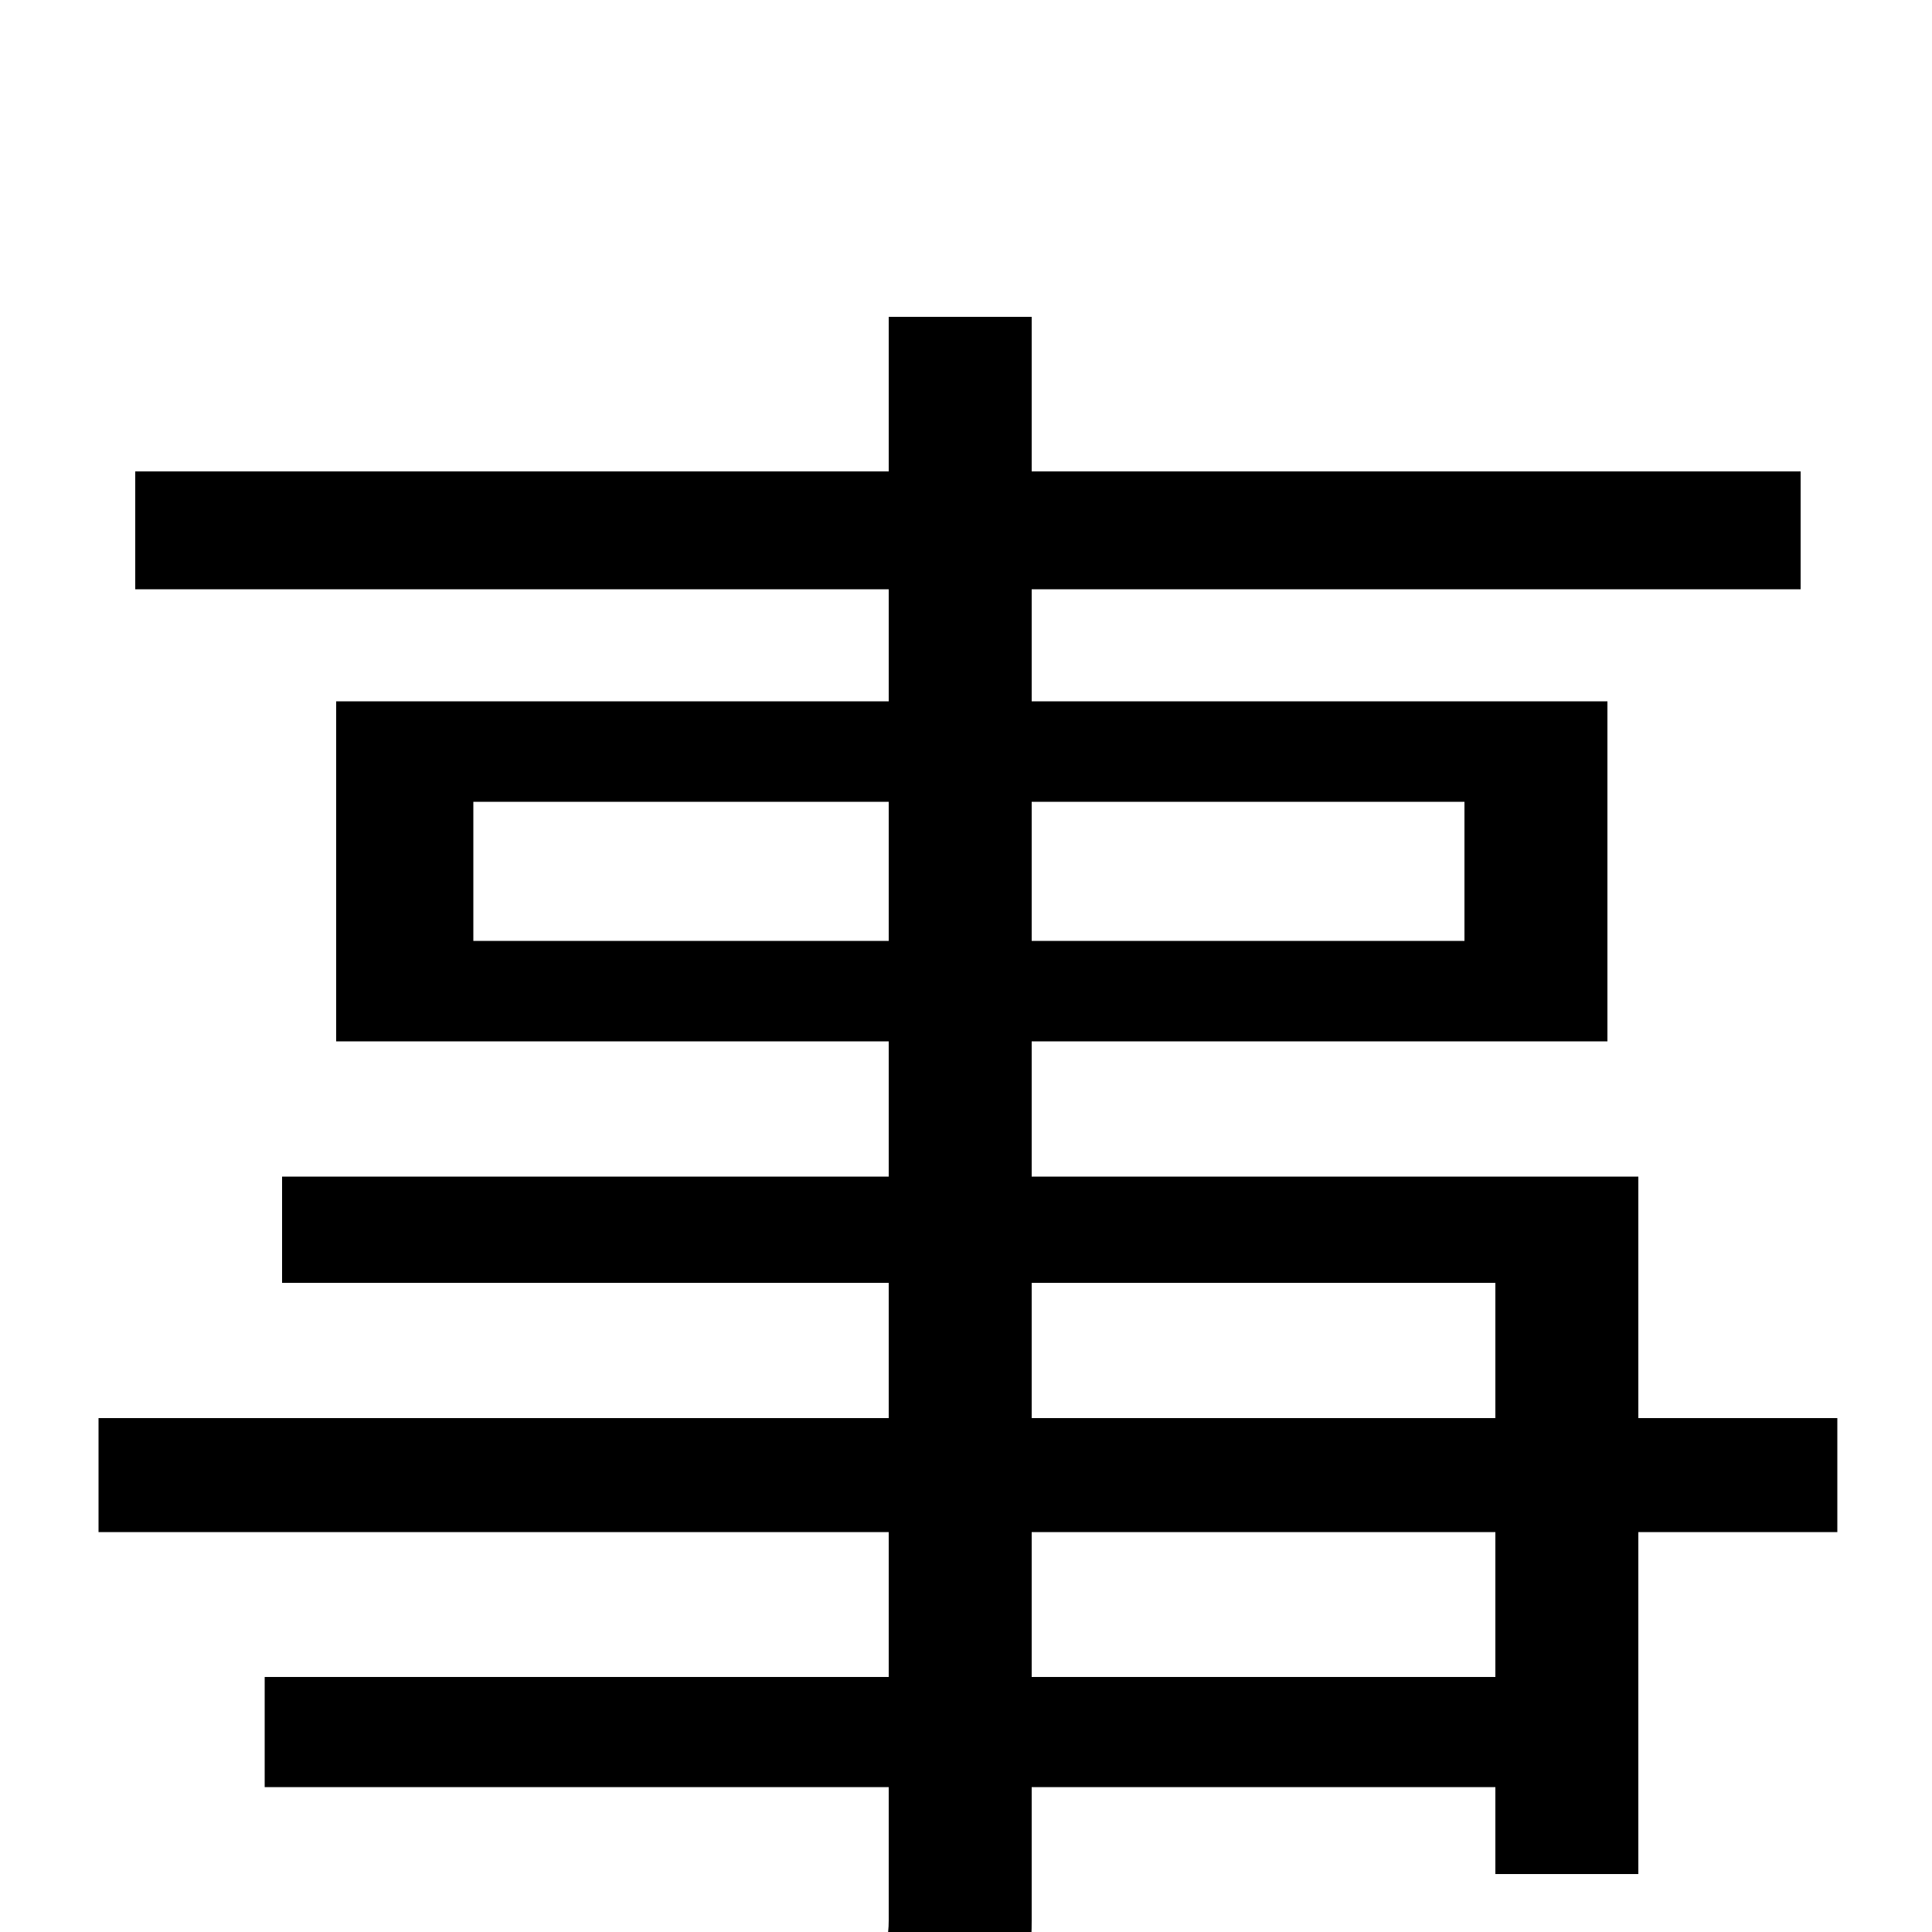 <svg xmlns="http://www.w3.org/2000/svg" viewBox="0 -1000 1000 1000">
	<path fill="#000000" d="M774 -132H534V-207H774ZM534 -336H774V-266H534ZM245 -513V-585H460V-513ZM758 -585V-513H534V-585ZM951 -266H848V-391H534V-461H832V-637H534V-695H932V-756H534V-836H460V-756H70V-695H460V-637H174V-461H460V-391H146V-336H460V-266H51V-207H460V-132H137V-75H460V-6C460 11 454 17 435 18C418 18 358 19 298 17C308 34 320 61 324 80C407 80 459 79 490 68C520 57 534 40 534 -6V-75H774V-30H848V-207H951Z"/>
</svg>